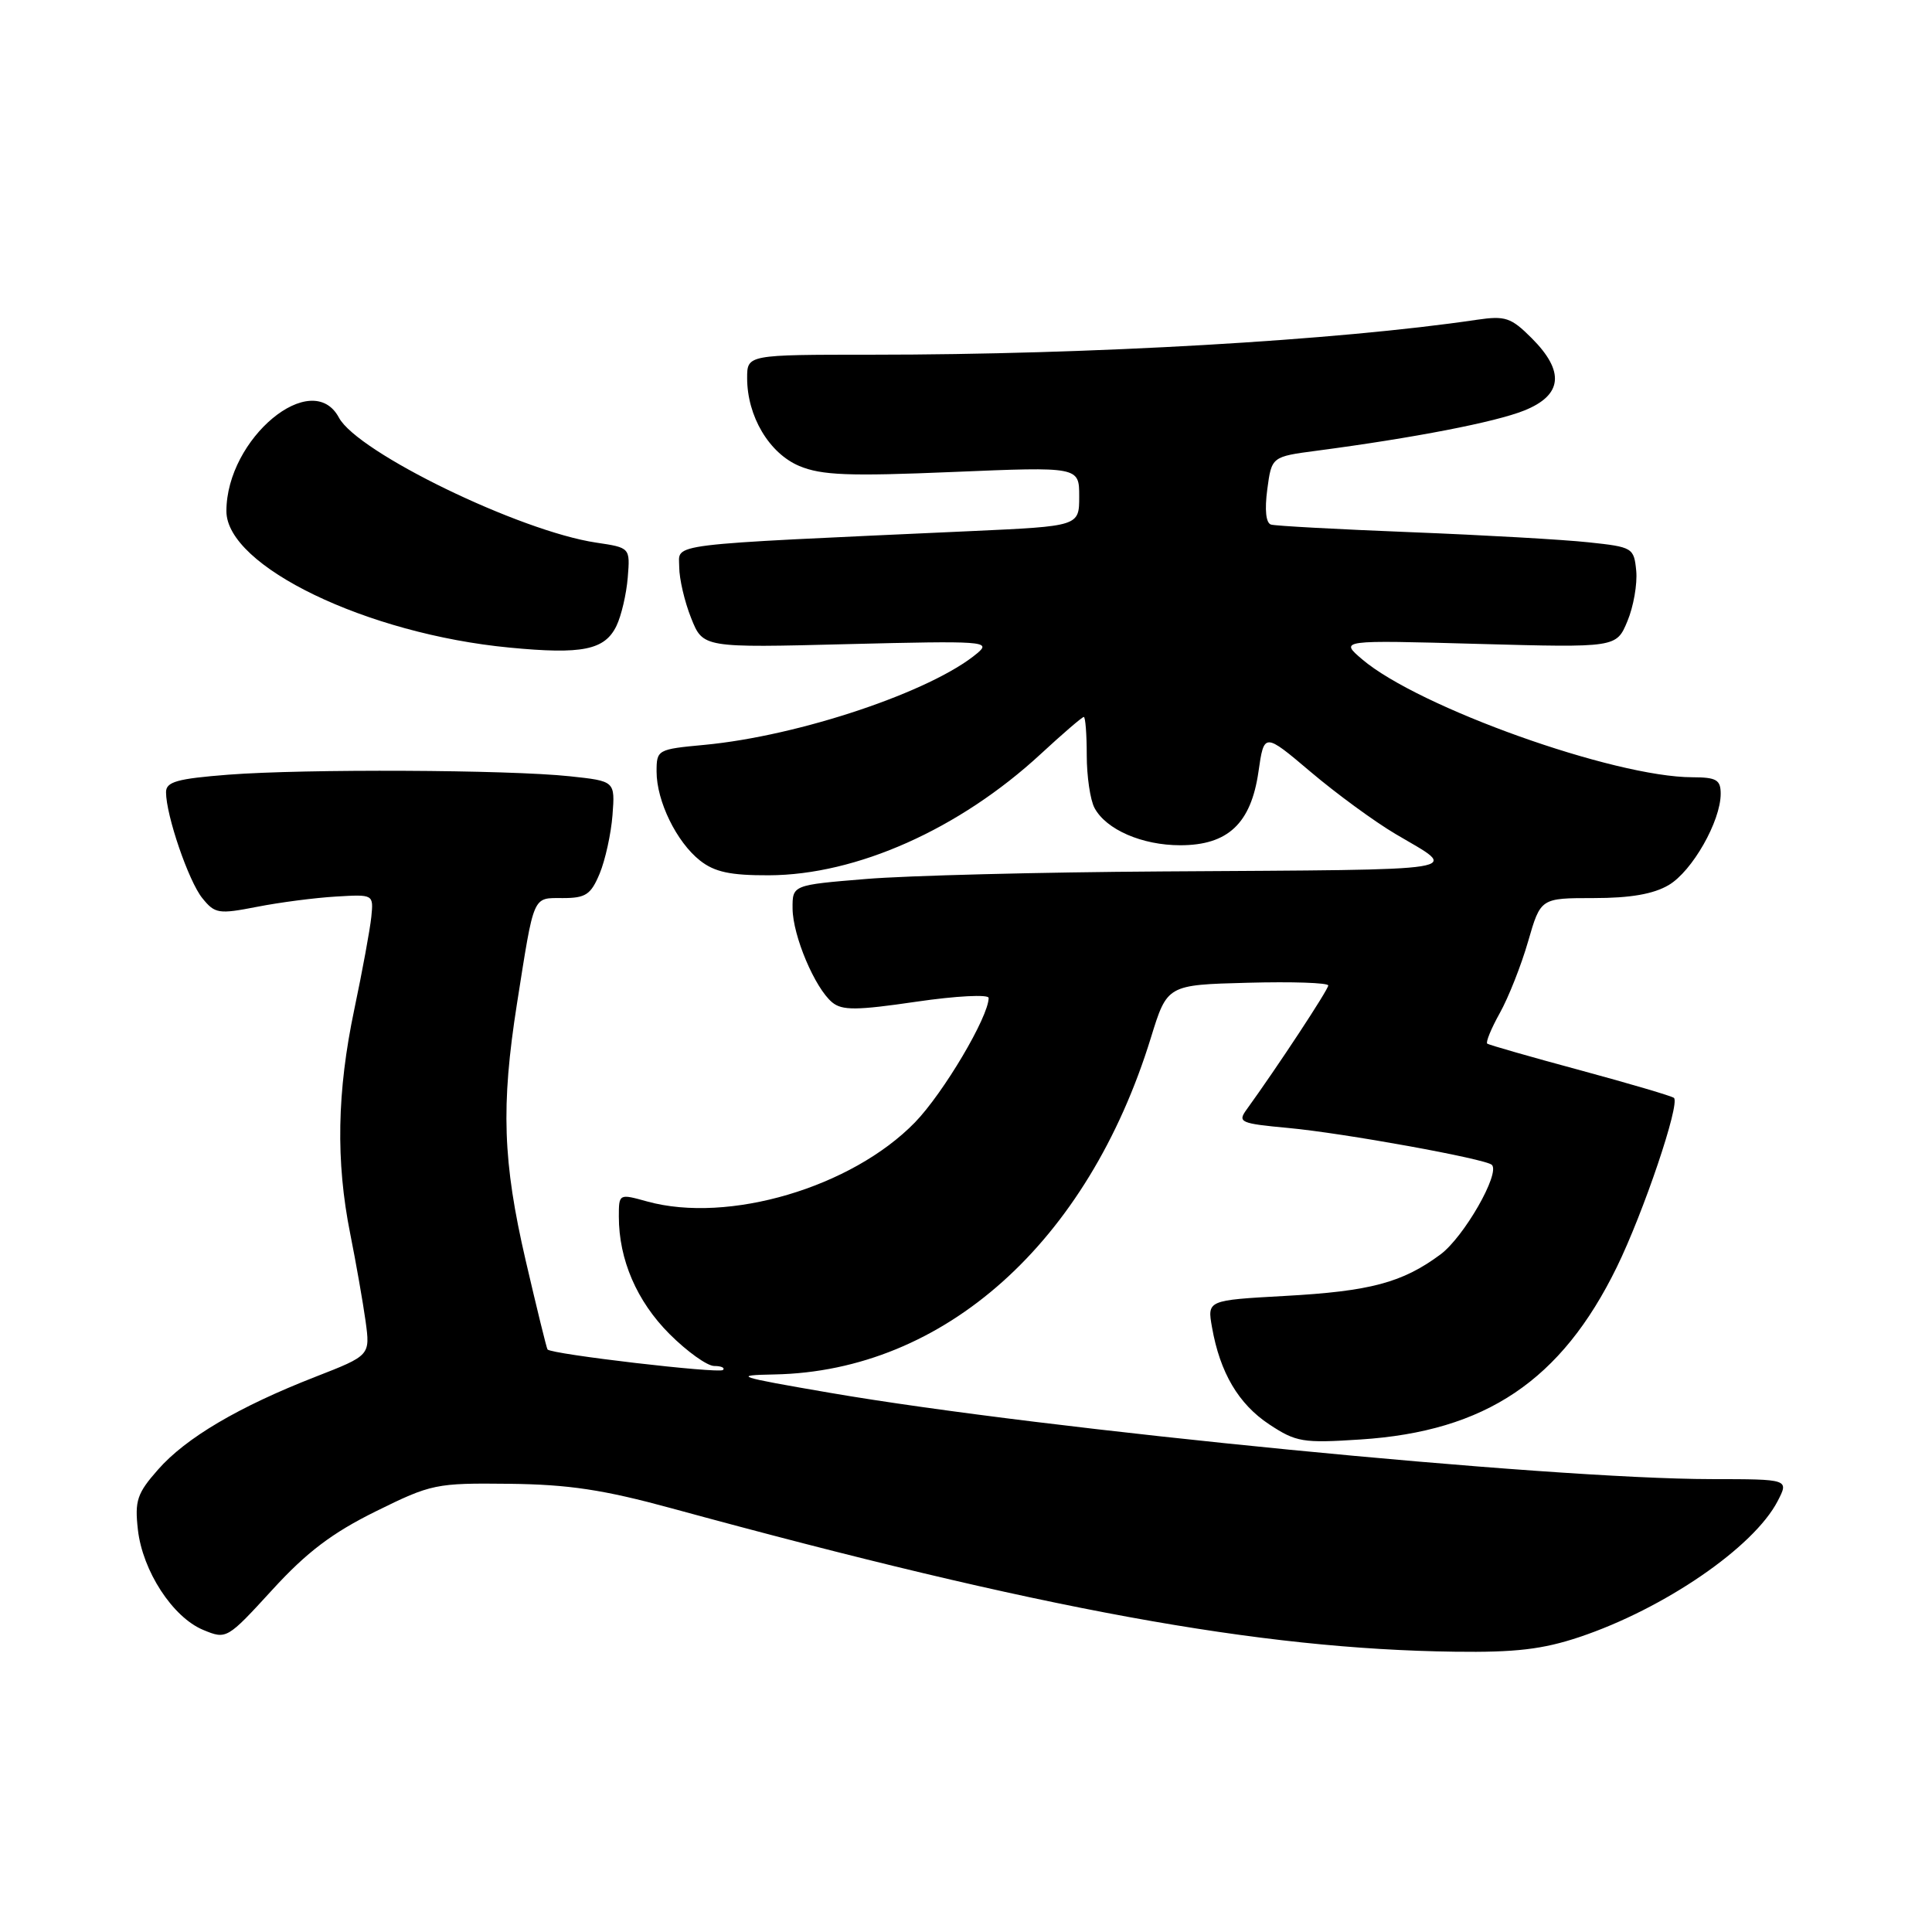 <?xml version="1.0" encoding="UTF-8" standalone="no"?>
<!DOCTYPE svg PUBLIC "-//W3C//DTD SVG 1.1//EN" "http://www.w3.org/Graphics/SVG/1.1/DTD/svg11.dtd" >
<svg xmlns="http://www.w3.org/2000/svg" xmlns:xlink="http://www.w3.org/1999/xlink" version="1.1" viewBox="0 0 256 256">
 <g >
 <path fill="currentColor"
d=" M 209.28 216.92 C 220.53 213.15 232.39 205.01 235.55 198.90 C 237.05 196.00 237.05 196.00 226.78 195.99 C 205.09 195.97 138.37 189.44 110.00 184.56 C 97.55 182.42 96.98 182.23 102.64 182.12 C 125.10 181.68 144.13 164.65 152.50 137.50 C 154.66 130.50 154.66 130.50 165.33 130.22 C 171.20 130.06 176.00 130.22 176.00 130.58 C 176.00 131.14 169.24 141.41 165.19 147.01 C 163.96 148.70 164.33 148.87 170.69 149.46 C 178.05 150.14 196.89 153.56 197.68 154.35 C 198.81 155.48 193.97 163.92 190.87 166.22 C 185.83 169.96 181.56 171.10 170.23 171.72 C 159.96 172.29 159.96 172.29 160.60 175.89 C 161.66 181.89 164.11 186.04 168.17 188.73 C 171.74 191.09 172.63 191.24 180.26 190.74 C 196.86 189.67 206.88 182.93 214.23 167.91 C 217.78 160.65 222.63 146.30 221.81 145.48 C 221.58 145.25 216.02 143.61 209.45 141.83 C 202.88 140.06 197.31 138.46 197.07 138.29 C 196.84 138.12 197.58 136.30 198.73 134.24 C 199.88 132.18 201.57 127.91 202.48 124.75 C 204.14 119.00 204.14 119.00 211.17 119.00 C 216.03 119.00 219.09 118.47 221.12 117.27 C 224.23 115.43 228.00 108.81 228.00 105.18 C 228.00 103.33 227.44 103.00 224.25 102.99 C 213.87 102.98 187.96 93.72 180.50 87.37 C 177.50 84.81 177.50 84.81 195.84 85.32 C 214.18 85.82 214.18 85.82 215.64 82.31 C 216.45 80.38 216.97 77.38 216.81 75.65 C 216.51 72.58 216.34 72.48 210.50 71.86 C 207.20 71.50 196.62 70.90 187.00 70.52 C 177.38 70.14 169.01 69.69 168.42 69.51 C 167.74 69.31 167.56 67.58 167.92 64.85 C 168.50 60.51 168.50 60.51 174.50 59.72 C 187.38 58.02 198.11 55.94 201.96 54.40 C 207.05 52.36 207.37 49.22 202.95 44.80 C 200.22 42.07 199.46 41.82 195.70 42.37 C 177.25 45.11 144.59 47.00 115.56 47.00 C 99.00 47.00 99.00 47.00 99.00 50.10 C 99.00 55.16 101.92 60.07 105.92 61.75 C 108.87 62.98 112.45 63.12 126.25 62.54 C 143.00 61.84 143.00 61.84 143.00 65.78 C 143.00 69.72 143.00 69.72 128.75 70.37 C 87.44 72.26 90.00 71.94 90.00 75.12 C 90.00 76.68 90.71 79.73 91.58 81.90 C 93.15 85.84 93.15 85.84 112.33 85.35 C 130.40 84.90 131.38 84.97 129.50 86.55 C 123.48 91.62 105.91 97.52 93.33 98.70 C 87.12 99.28 87.00 99.34 87.00 102.24 C 87.00 106.16 89.65 111.58 92.76 114.03 C 94.69 115.55 96.79 116.00 101.88 115.98 C 113.50 115.94 127.13 109.86 137.89 99.92 C 140.82 97.21 143.39 95.00 143.61 95.00 C 143.82 95.00 144.00 97.28 144.00 100.07 C 144.00 102.85 144.46 106.00 145.03 107.06 C 146.57 109.93 151.33 112.00 156.39 112.00 C 162.70 112.00 165.76 109.12 166.75 102.28 C 167.50 97.06 167.50 97.06 173.67 102.28 C 177.06 105.15 182.11 108.85 184.90 110.50 C 193.45 115.56 195.72 115.20 154.00 115.47 C 137.78 115.57 120.11 116.02 114.75 116.47 C 105.00 117.27 105.00 117.27 105.02 120.39 C 105.05 124.00 107.97 130.91 110.27 132.82 C 111.59 133.91 113.51 133.89 121.43 132.73 C 126.69 131.96 131.00 131.74 131.00 132.23 C 131.00 134.72 125.01 144.83 121.24 148.72 C 112.85 157.34 96.51 162.17 85.75 159.20 C 82.01 158.16 82.00 158.17 82.00 161.21 C 82.00 166.90 84.38 172.42 88.70 176.75 C 91.04 179.09 93.71 181.00 94.64 181.00 C 95.57 181.00 96.09 181.24 95.80 181.53 C 95.29 182.04 73.03 179.44 72.55 178.81 C 72.42 178.64 71.12 173.32 69.65 167.00 C 66.62 153.92 66.37 146.56 68.50 133.00 C 70.81 118.37 70.53 119.00 74.57 119.00 C 77.61 119.00 78.29 118.55 79.46 115.75 C 80.20 113.96 80.97 110.47 81.16 108.00 C 81.50 103.50 81.50 103.50 75.50 102.86 C 67.35 101.99 40.38 101.87 30.25 102.65 C 23.47 103.18 22.00 103.59 22.00 104.97 C 22.00 108.03 24.99 116.77 26.81 119.01 C 28.48 121.08 28.97 121.15 34.05 120.16 C 37.05 119.57 41.75 118.96 44.50 118.80 C 49.50 118.50 49.50 118.50 49.20 121.50 C 49.03 123.15 48.02 128.65 46.95 133.73 C 44.65 144.65 44.48 153.88 46.41 163.50 C 47.18 167.35 48.09 172.55 48.44 175.05 C 49.06 179.60 49.06 179.60 41.78 182.44 C 31.63 186.40 24.62 190.53 20.93 194.74 C 18.16 197.88 17.84 198.86 18.27 202.68 C 18.89 208.17 22.88 214.29 26.92 215.97 C 30.01 217.25 30.08 217.21 36.09 210.65 C 40.64 205.67 44.03 203.11 49.78 200.27 C 57.15 196.63 57.75 196.50 67.46 196.61 C 75.36 196.70 79.95 197.39 89.00 199.86 C 138.07 213.26 166.80 218.52 192.78 218.86 C 200.81 218.97 204.43 218.54 209.28 216.92 Z  M 81.68 82.94 C 82.33 81.60 83.00 78.72 83.18 76.53 C 83.50 72.57 83.50 72.57 79.00 71.90 C 68.87 70.39 47.38 59.95 44.91 55.34 C 41.35 48.68 30.00 58.10 30.00 67.73 C 30.00 75.03 48.62 84.01 67.52 85.81 C 77.17 86.74 80.13 86.13 81.68 82.94 Z "/>
</g>
</svg>